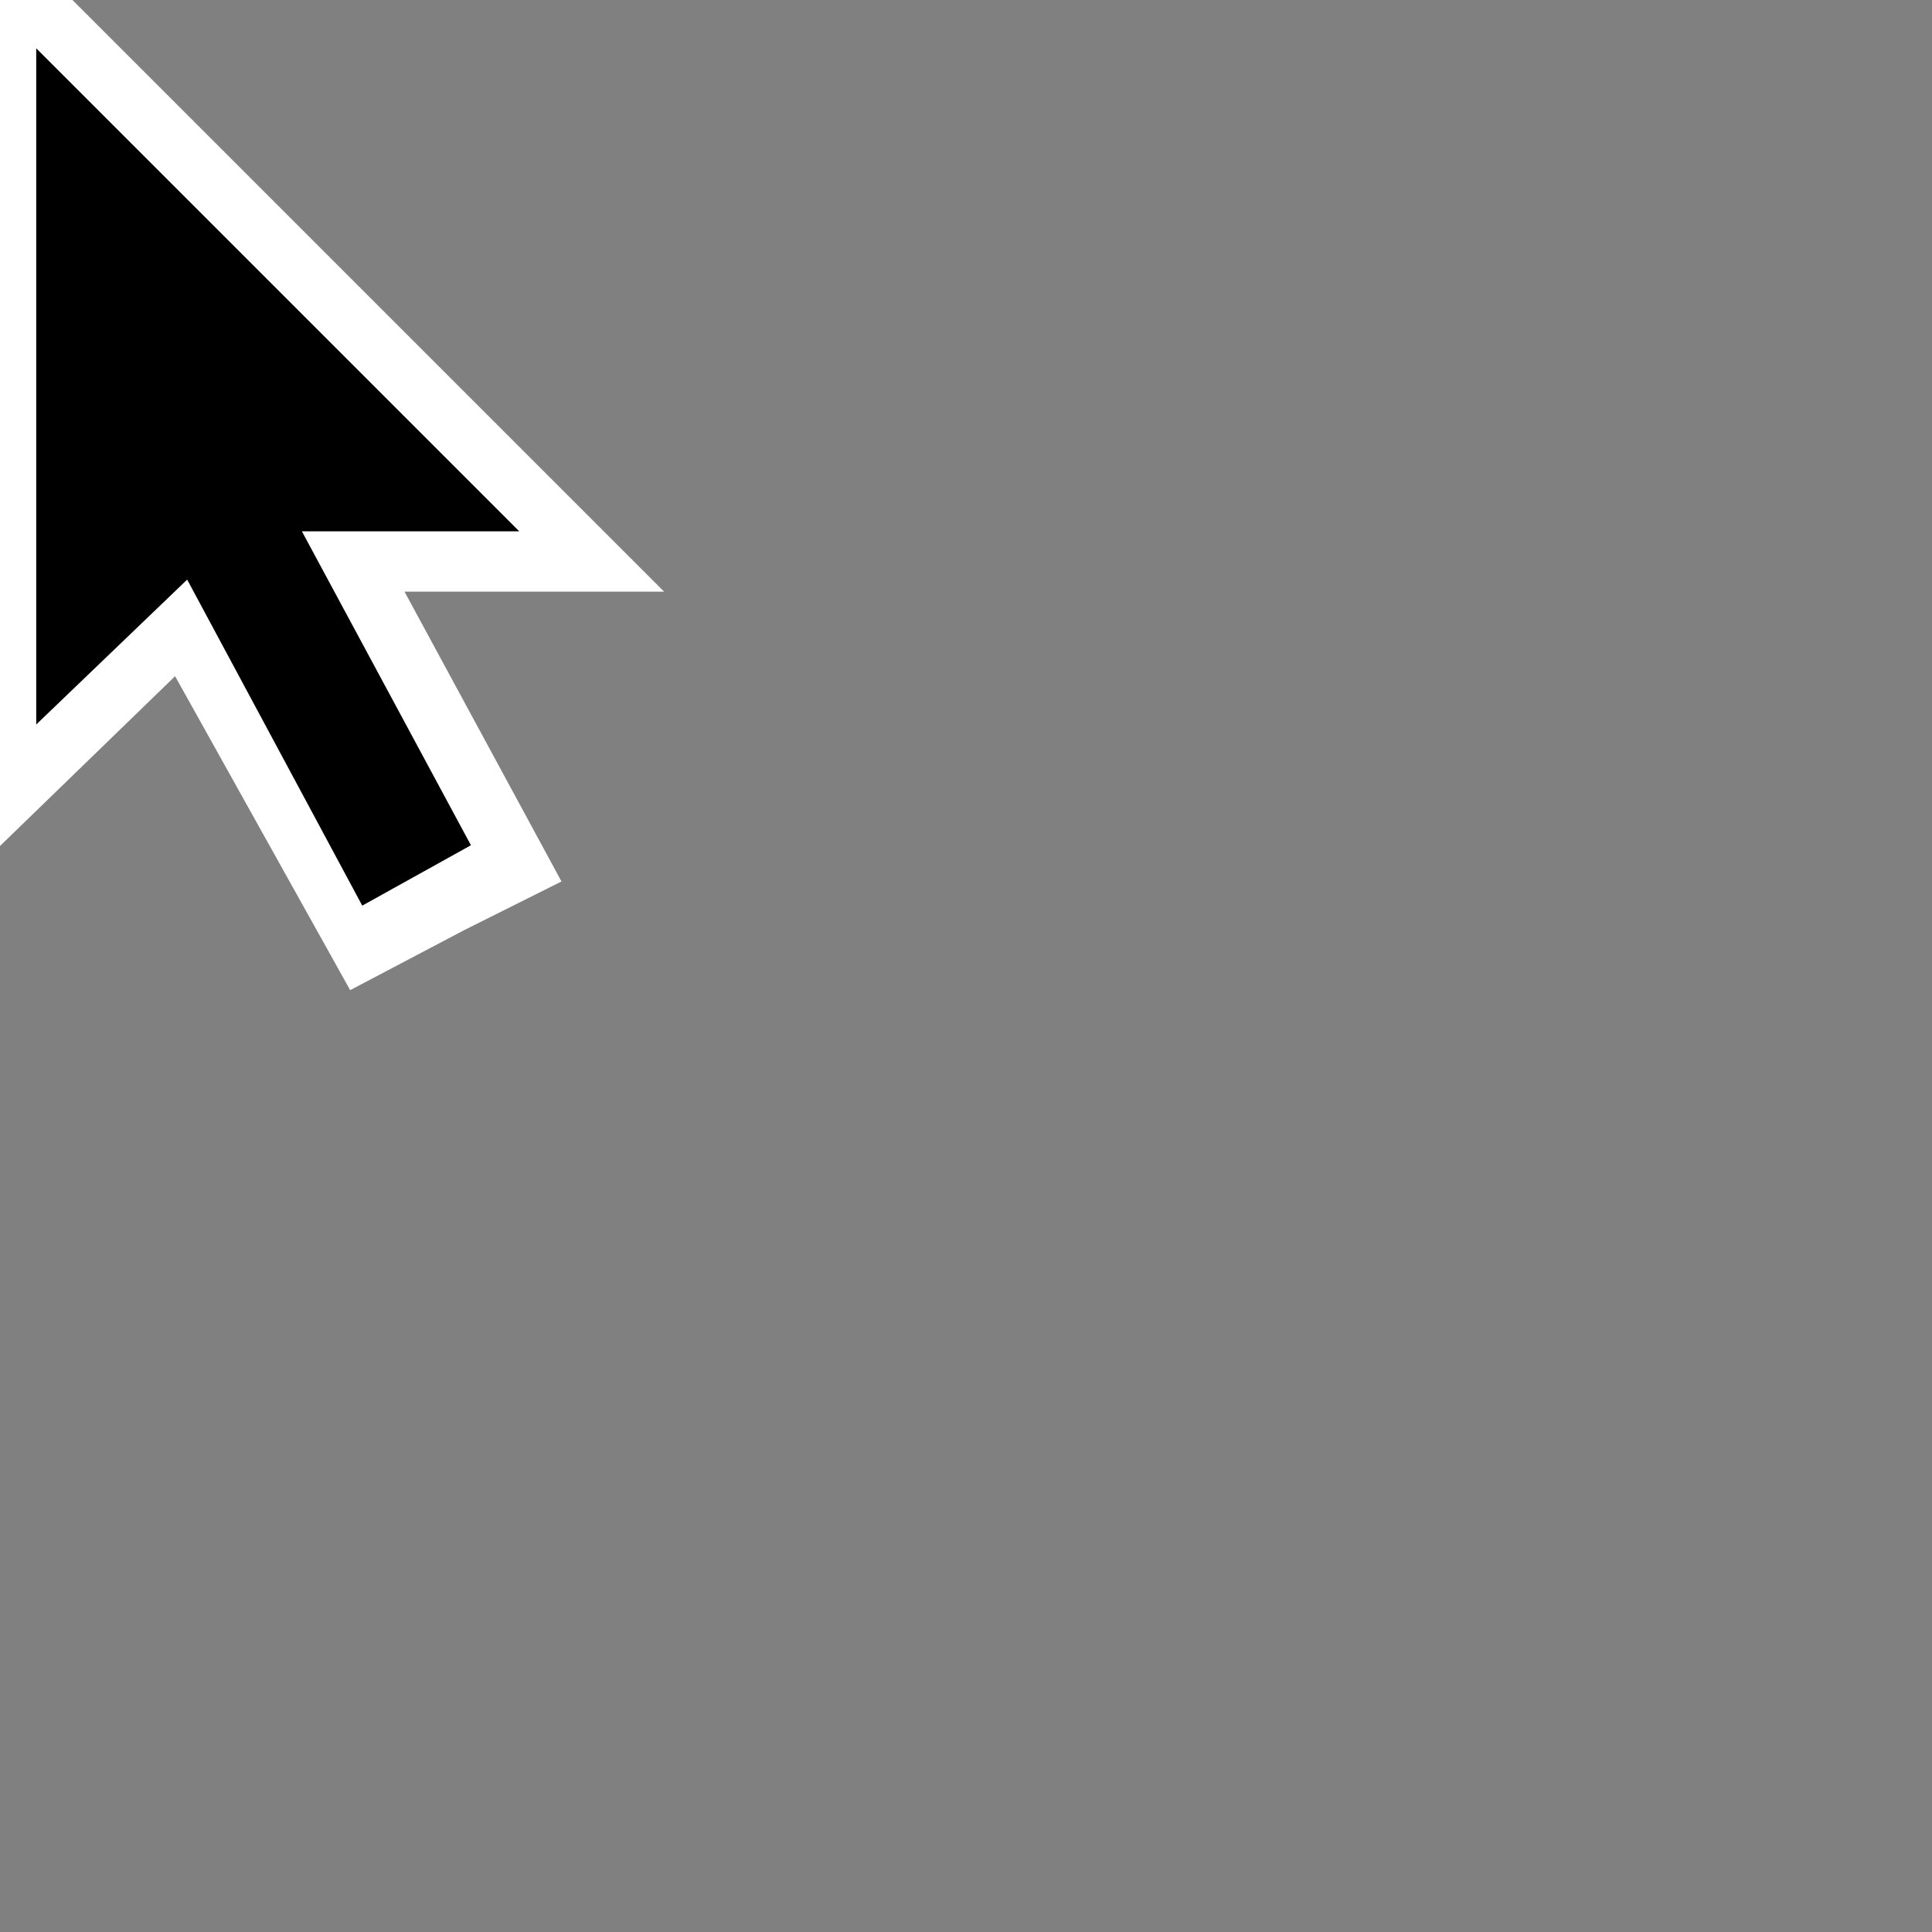 <?xml version="1.0" encoding="utf-8"?>
<!-- Generator: Adobe Illustrator 27.9.3, SVG Export Plug-In . SVG Version: 9.03 Build 53313)  -->
<svg version="1.1" id="Layer_1" xmlns="http://www.w3.org/2000/svg" xmlns:xlink="http://www.w3.org/1999/xlink" x="0px" y="0px"
	 viewBox="0 0 32 32" style="enable-background:new 0 0 32 32;" xml:space="preserve">
<rect x="0" y="0" width="32" height="32" fill="#808080" stroke="none"/>
<style type="text/css">
	.st0{fill-rule:evenodd;clip-rule:evenodd;fill:#FFFFFF;}
	.st1{fill-rule:evenodd;clip-rule:evenodd;}
</style>
<path class="st0" d="M5.8,16.4l1.9-1l1.6-0.8L6.7,9.8H11L-0.4-1.6v16l3.3-3.2L5.8,16.4z"/>
<path class="st1" d="M6,15L7.8,14L5,8.8h3.6l-8-8V12l2.5-2.4L6,15z"/>
</svg>
